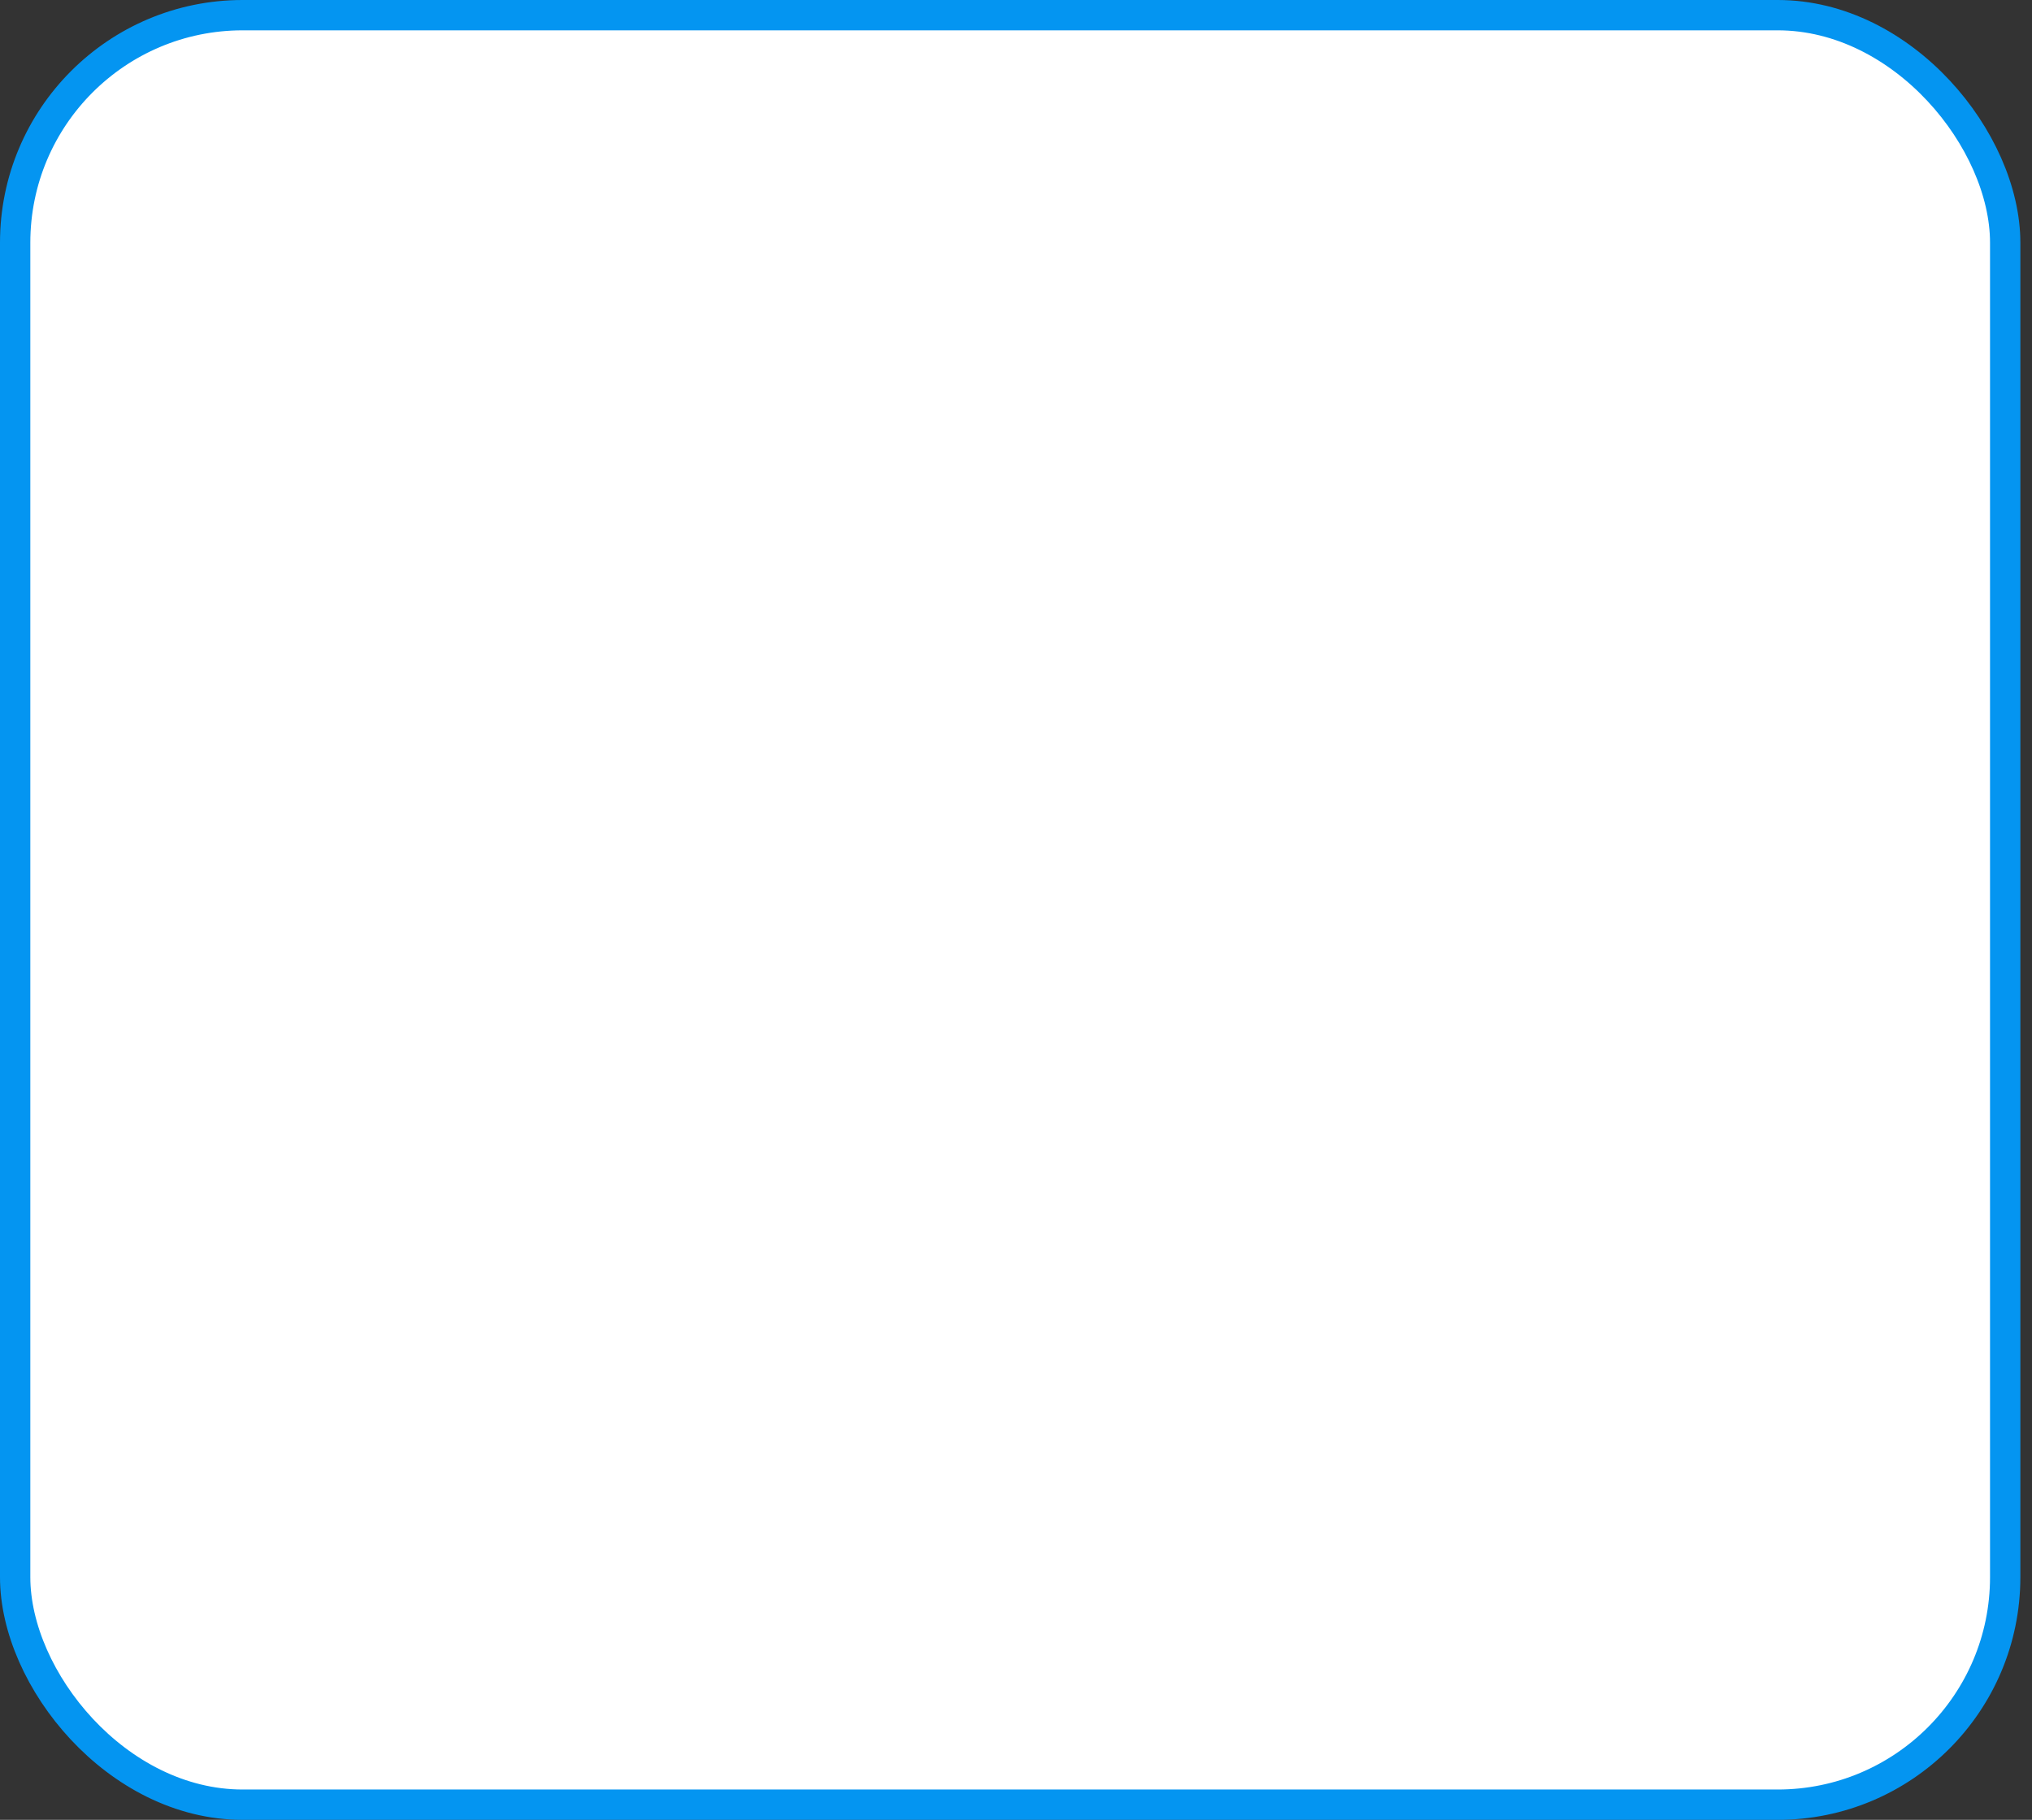 <svg width="67" height="60" viewBox="0 0 67 60" fill="none" xmlns="http://www.w3.org/2000/svg">
<rect x="0" y="0" width="67" height="60" fill="#333333" stroke="none"/>
<rect x="0.5" y="0.5" width="65.616" height="59" rx="7.5" fill="white" stroke="#0495F1"/>
</svg>
